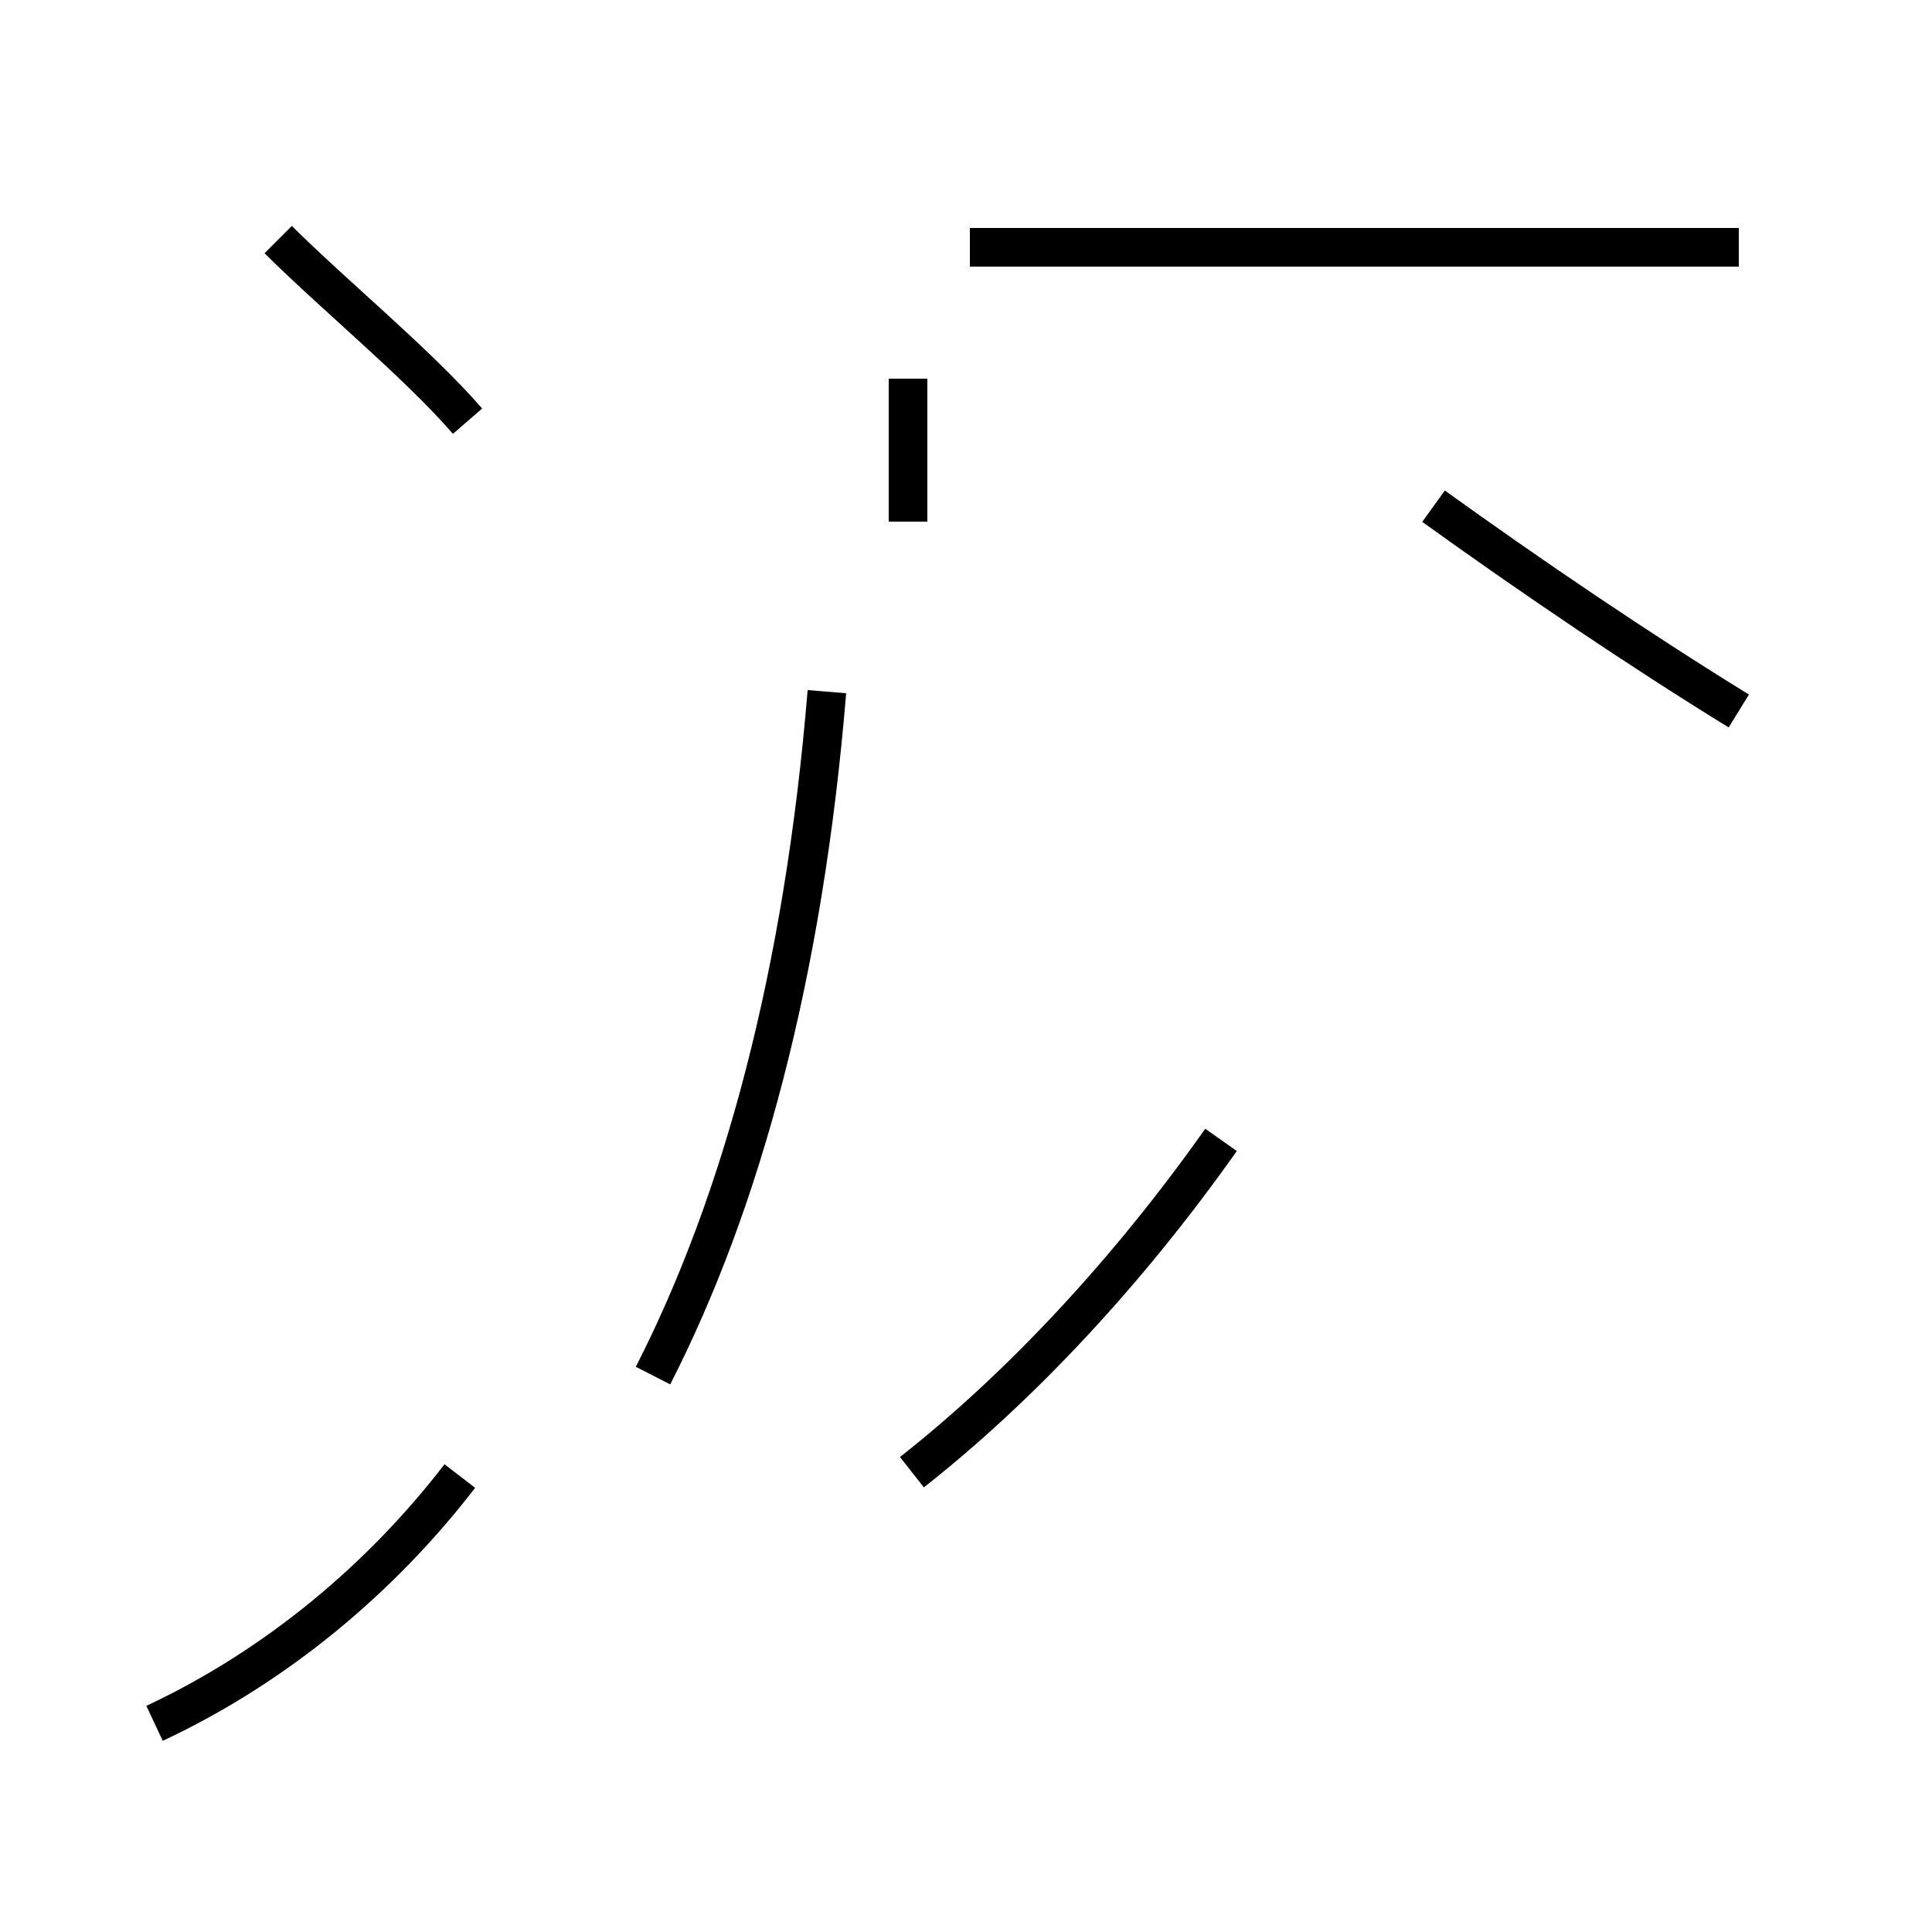 <?xml version='1.0' encoding='utf8'?>
<svg viewBox="0.0 -44.0 50.0 50.0" version="1.1" xmlns="http://www.w3.org/2000/svg">
<rect x="0.0" y="-44.0" width="50.0" height="50.0" fill="#808080" stroke="none"/>
<rect x="-1000" y="-1000" width="2000" height="2000" stroke="white" fill="white"/>
<g style="fill:none; stroke:#000000;  stroke-width:1">
<path d="M 12.1 33.1 C 10.8 34.6 8.6 36.4 7.2 37.8 M 4.0 -0.6 C 7.2 0.9 9.9 3.2 11.9 5.8 M 23.6 5.9 C 26.4 8.1 29.2 11.1 31.6 14.5 M 23.5 30.5 L 23.5 34.2 M 45.0 37.6 L 25.1 37.6 M 45.0 25.6 C 42.4 27.2 39.6 29.1 37.1 30.9 M 16.9 8.4 C 19.2 12.9 20.8 18.8 21.4 26.1 " transform="scale(1, -1)" />
</g>
</svg>